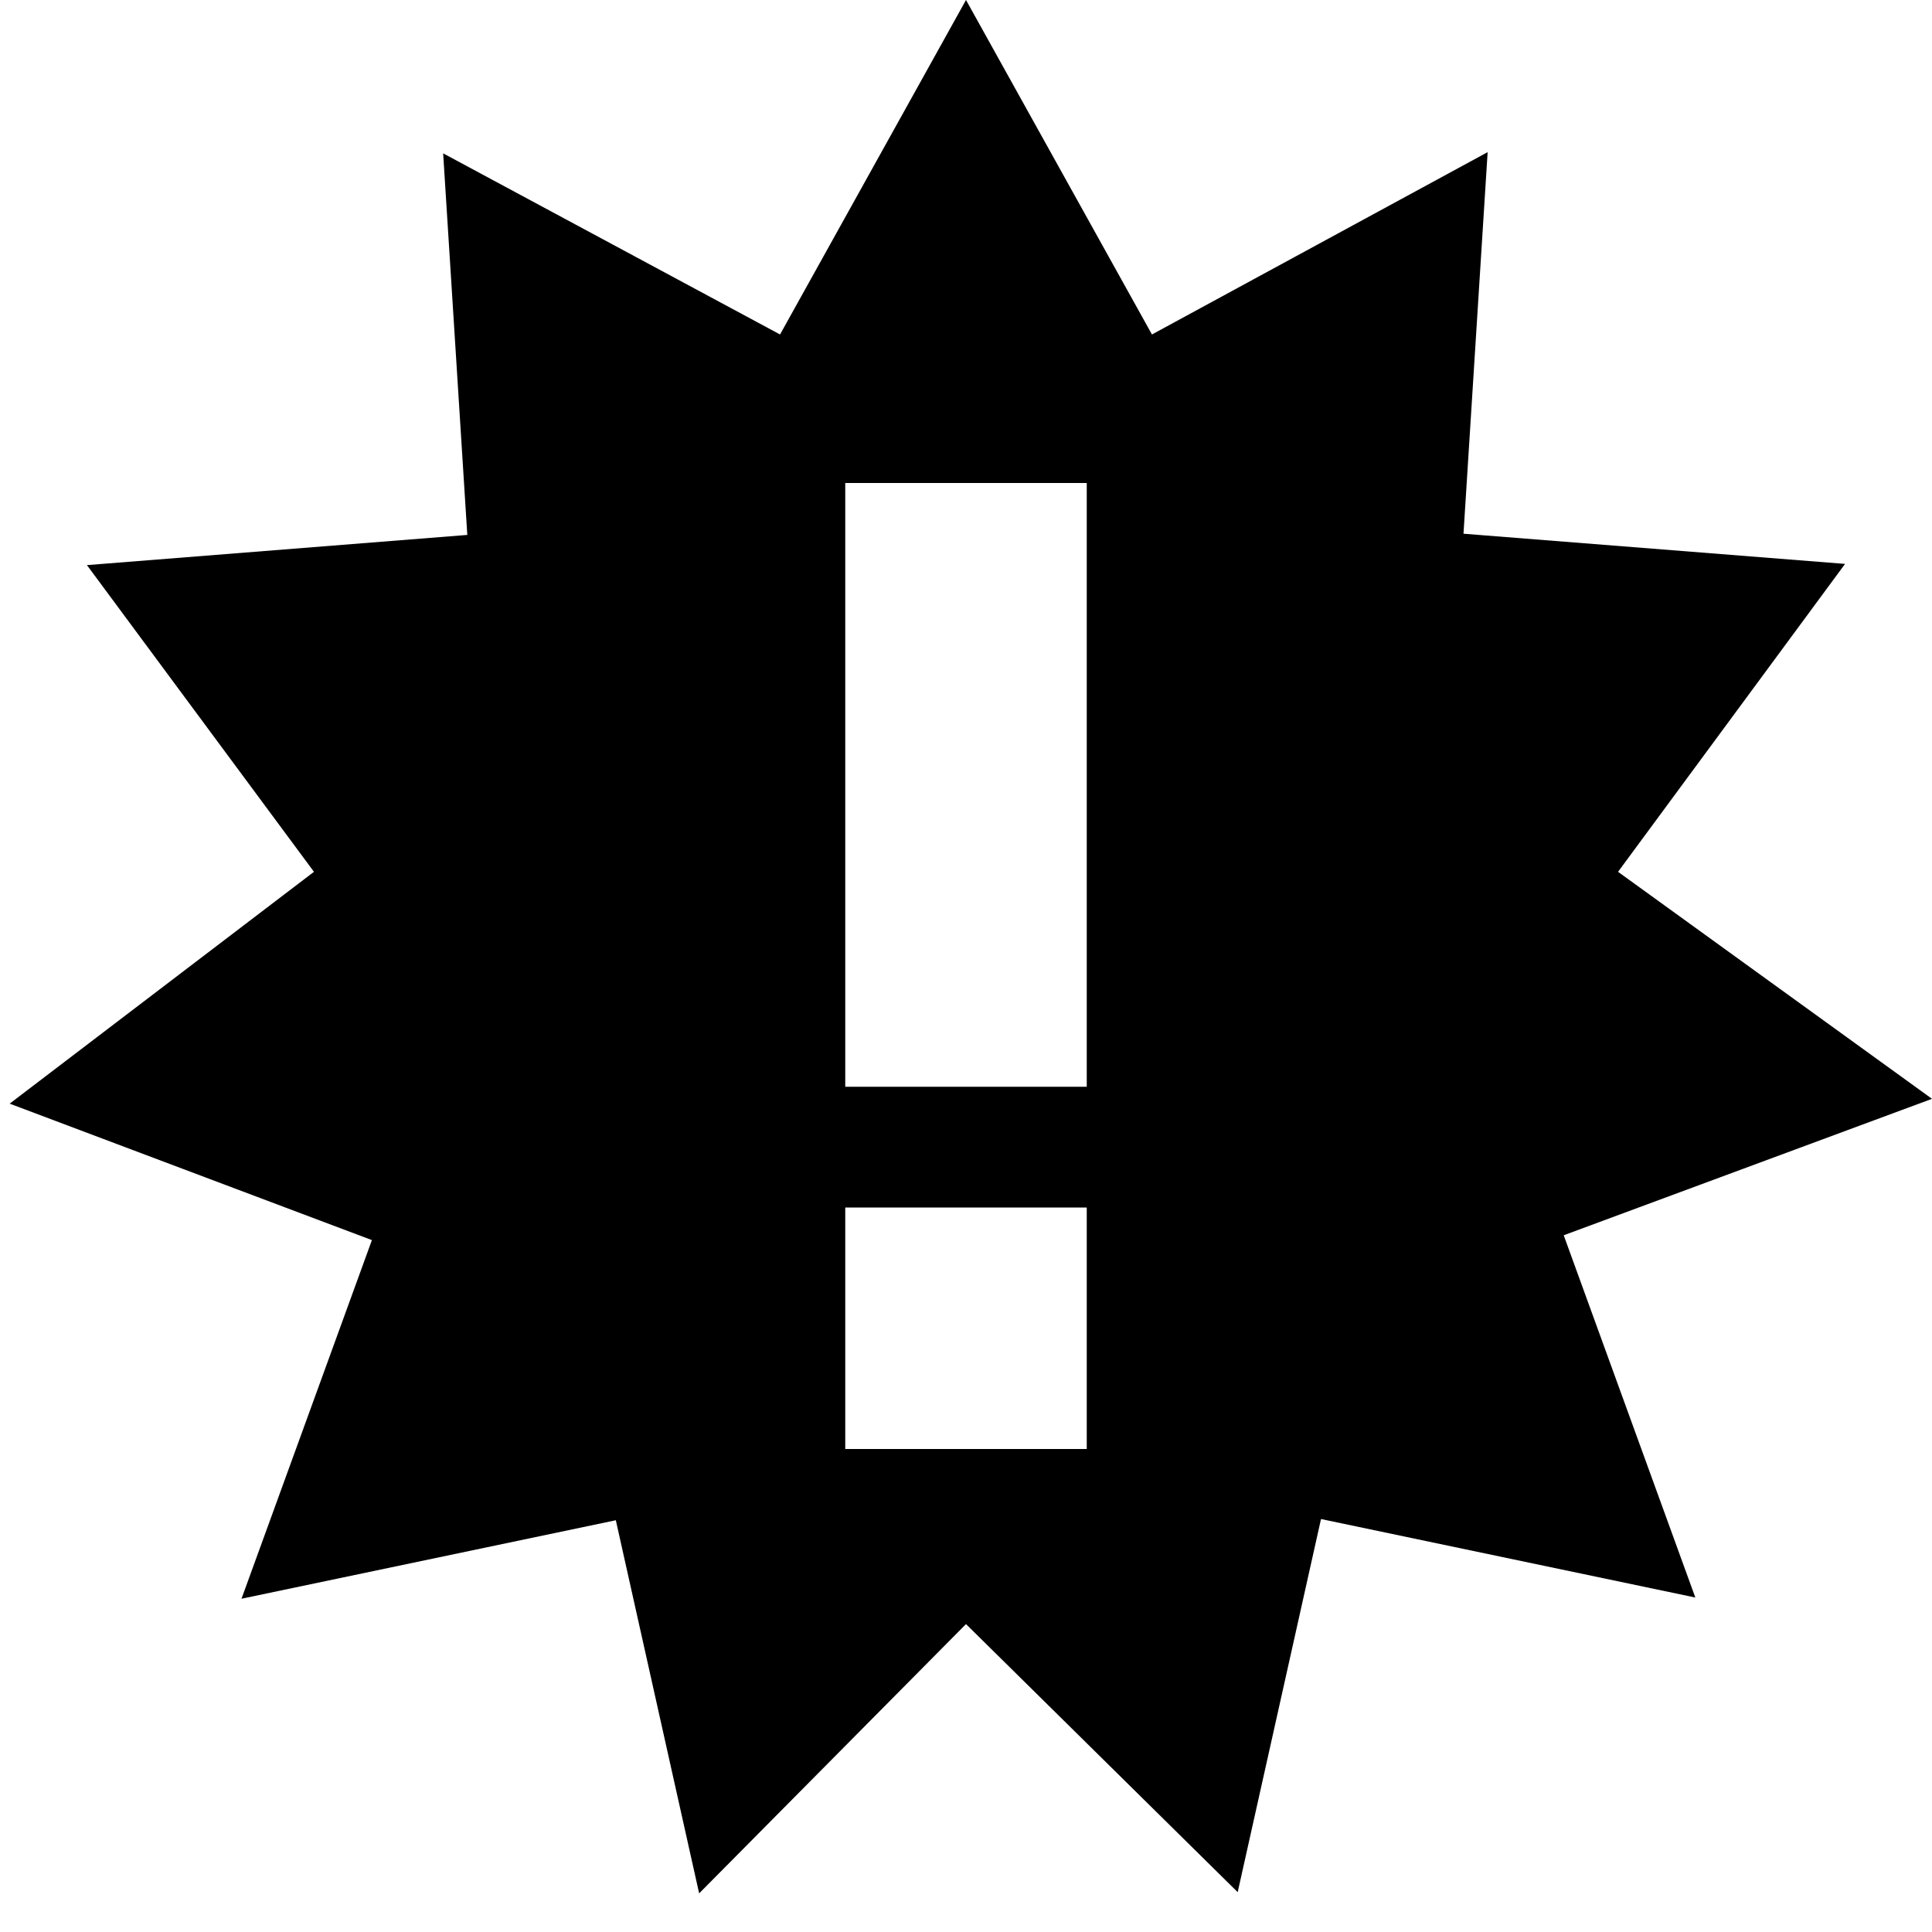 <svg xmlns="http://www.w3.org/2000/svg" width="16" height="16" viewBox="0 0 16 16"><path d="M7,10H9v2H7ZM7,4H9V9H7ZM8,0,6.46,2.77,3.67,1.27l.2,3.16L.72,4.68,2.6,7.22.08,9.14l3,1.13L2,13.24l3.1-.65.69,3.09L8,13.45l2.25,2.22.69-3.09,3.1.65-1.09-3L16,9.1,13.4,7.22l1.88-2.55-3.16-.25.2-3.16L9.54,2.77Z"/></svg>